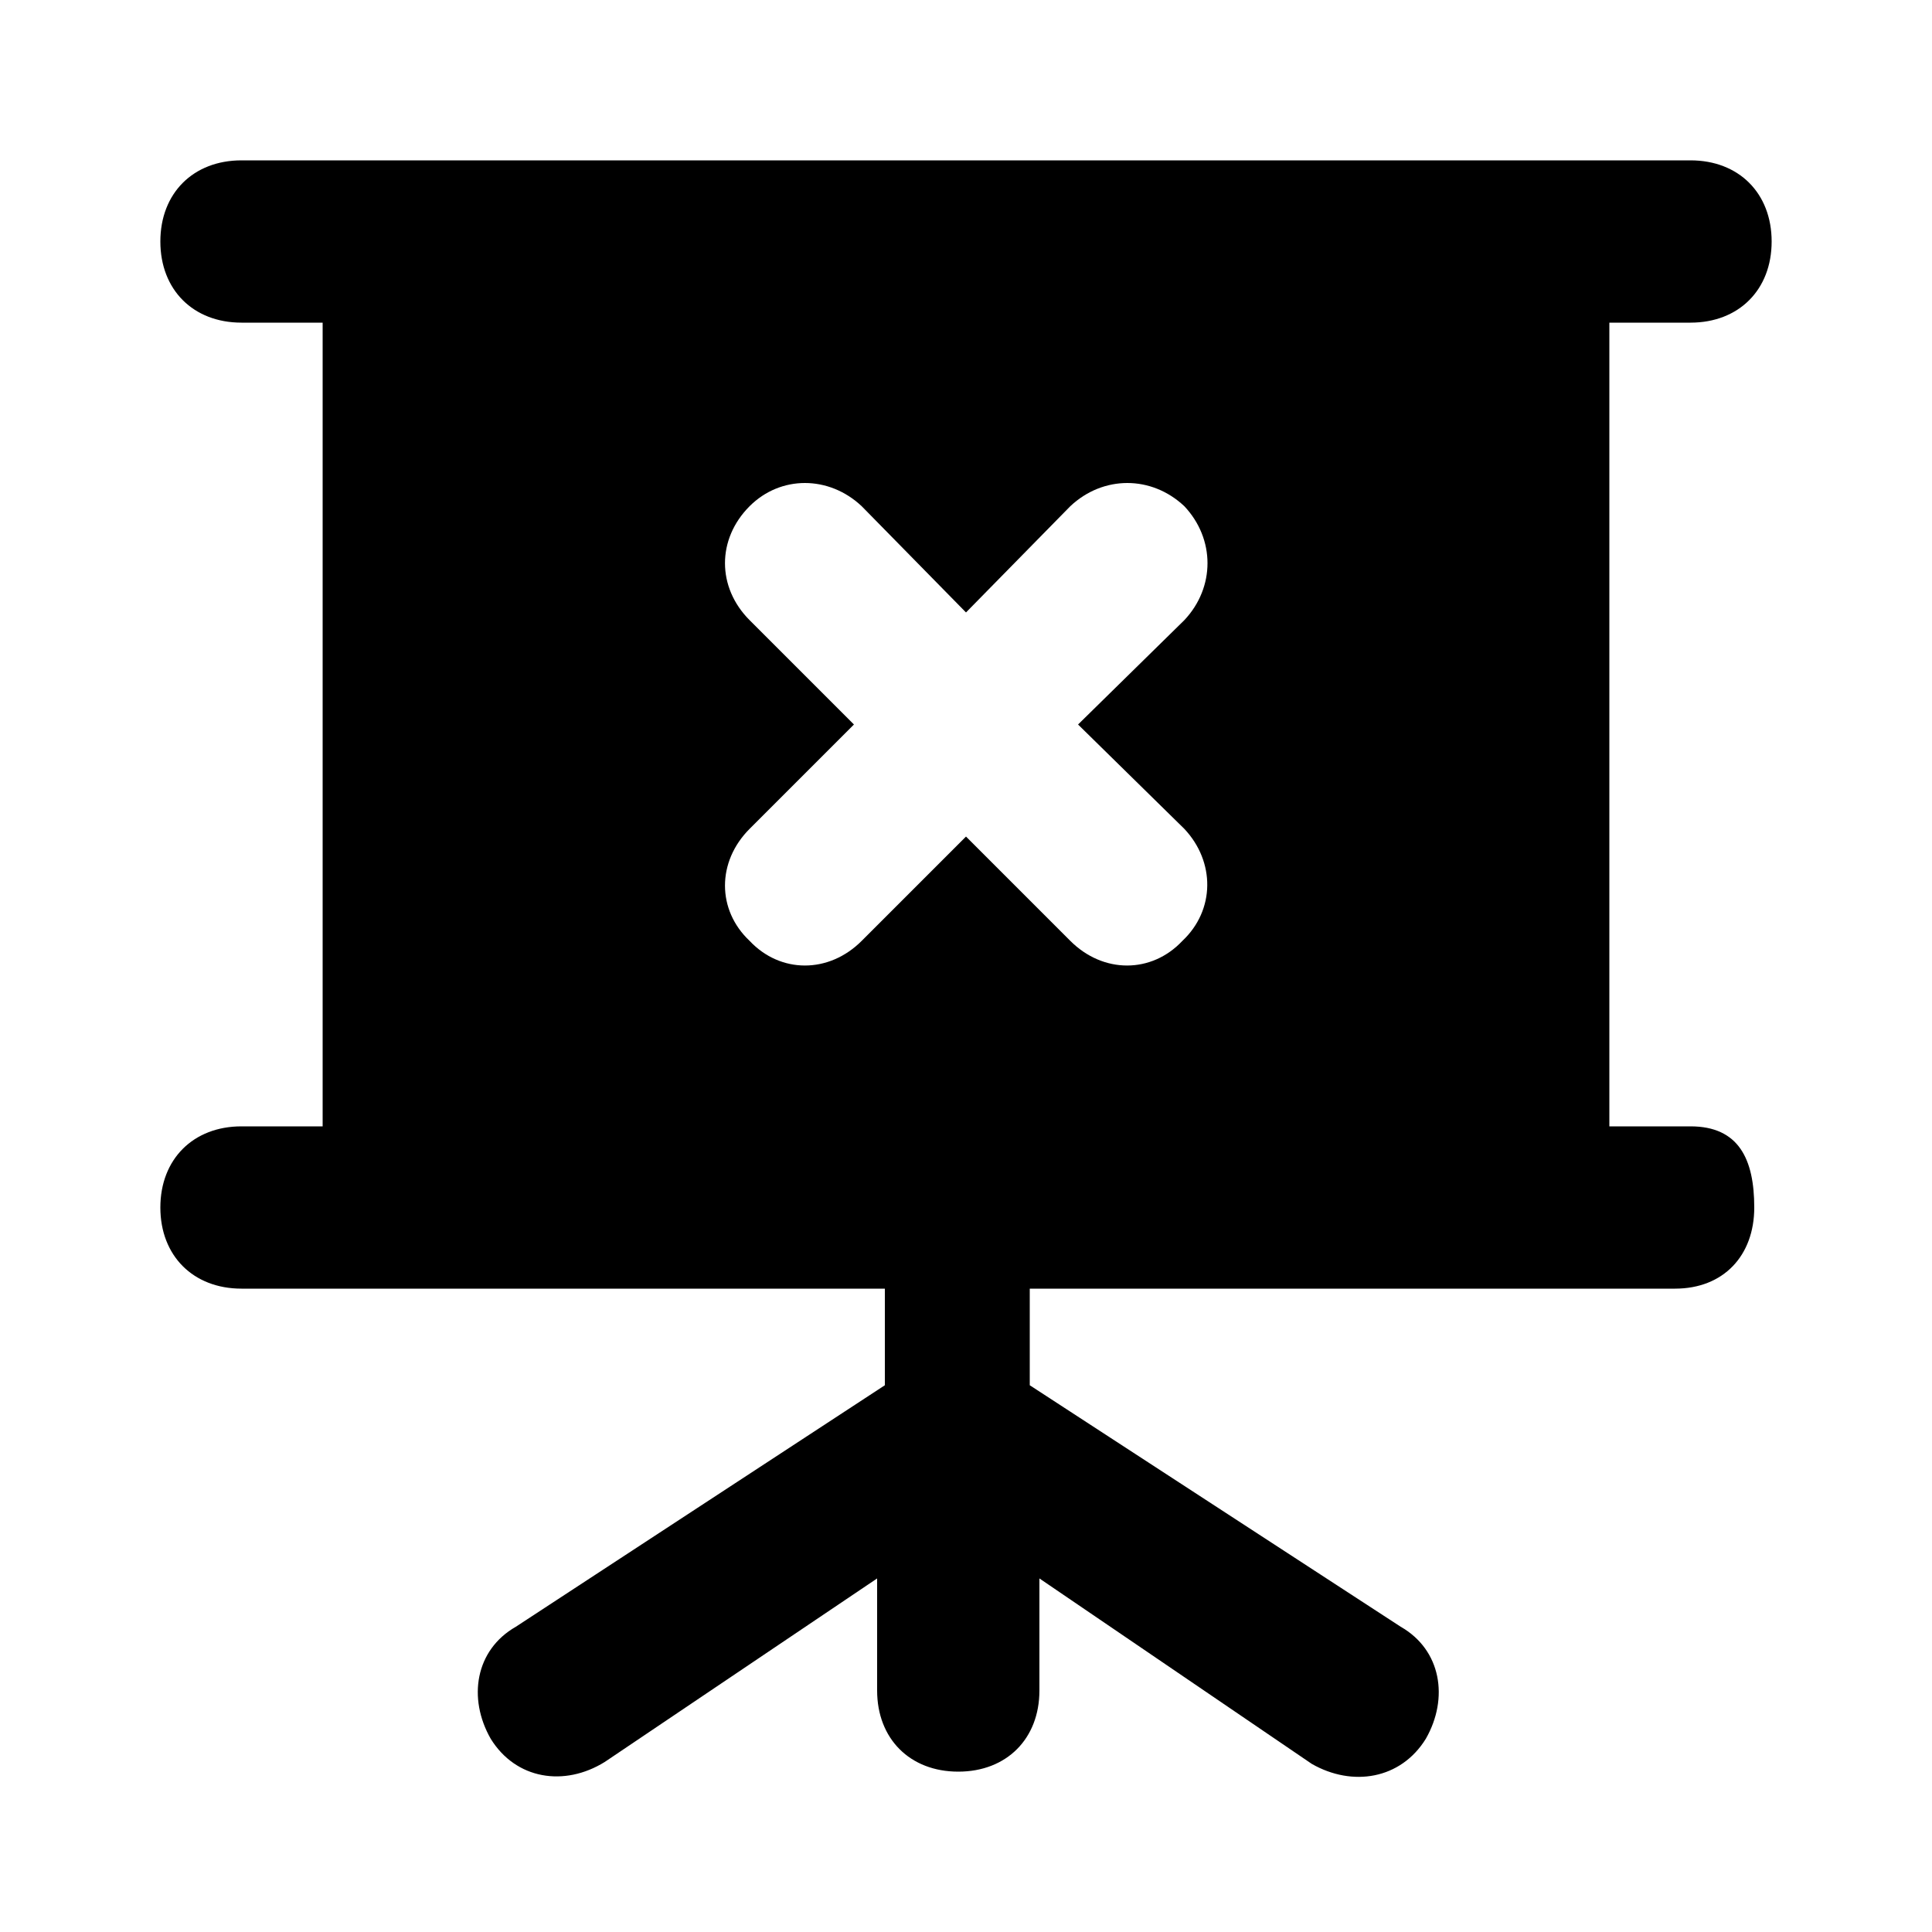 <svg xmlns="http://www.w3.org/2000/svg" width="24" height="24" viewBox="0 0 24 24">
    <path d="M21 13.992h-1.008v-9.984h1.008c0.6 0 1.008-0.408 1.008-1.008s-0.408-1.008-1.008-1.008h-18c-0.6 0-1.008 0.408-1.008 1.008s0.408 1.008 1.008 1.008h1.008v9.984h-1.008c-0.6 0-1.008 0.408-1.008 1.008s0.408 1.008 1.008 1.008h7.992v1.2l-4.584 3c-0.504 0.288-0.6 0.888-0.312 1.392 0.312 0.504 0.912 0.6 1.416 0.288l3.384-2.28v1.392c0 0.6 0.408 1.008 1.008 1.008s1.008-0.408 1.008-1.008v-1.392l3.384 2.304c0.504 0.288 1.104 0.192 1.416-0.312 0.288-0.504 0.192-1.104-0.312-1.392l-4.608-3v-1.2h8.016c0.6 0 0.984-0.408 0.984-1.008s-0.192-1.008-0.792-1.008zM14.688 11.688c-0.384 0.408-0.984 0.408-1.392 0 0 0 0 0 0 0l-1.296-1.296-1.296 1.296c-0.408 0.408-1.008 0.408-1.392 0-0.408-0.384-0.408-0.984 0-1.392l1.296-1.296-1.296-1.296c-0.408-0.408-0.408-1.008 0-1.416 0.384-0.384 0.984-0.384 1.392 0l1.296 1.32 1.296-1.32c0.408-0.384 1.008-0.384 1.416 0 0.384 0.408 0.384 1.008 0 1.416l-1.32 1.296 1.32 1.296c0.384 0.408 0.384 1.008-0.024 1.392z"></path>
</svg>
